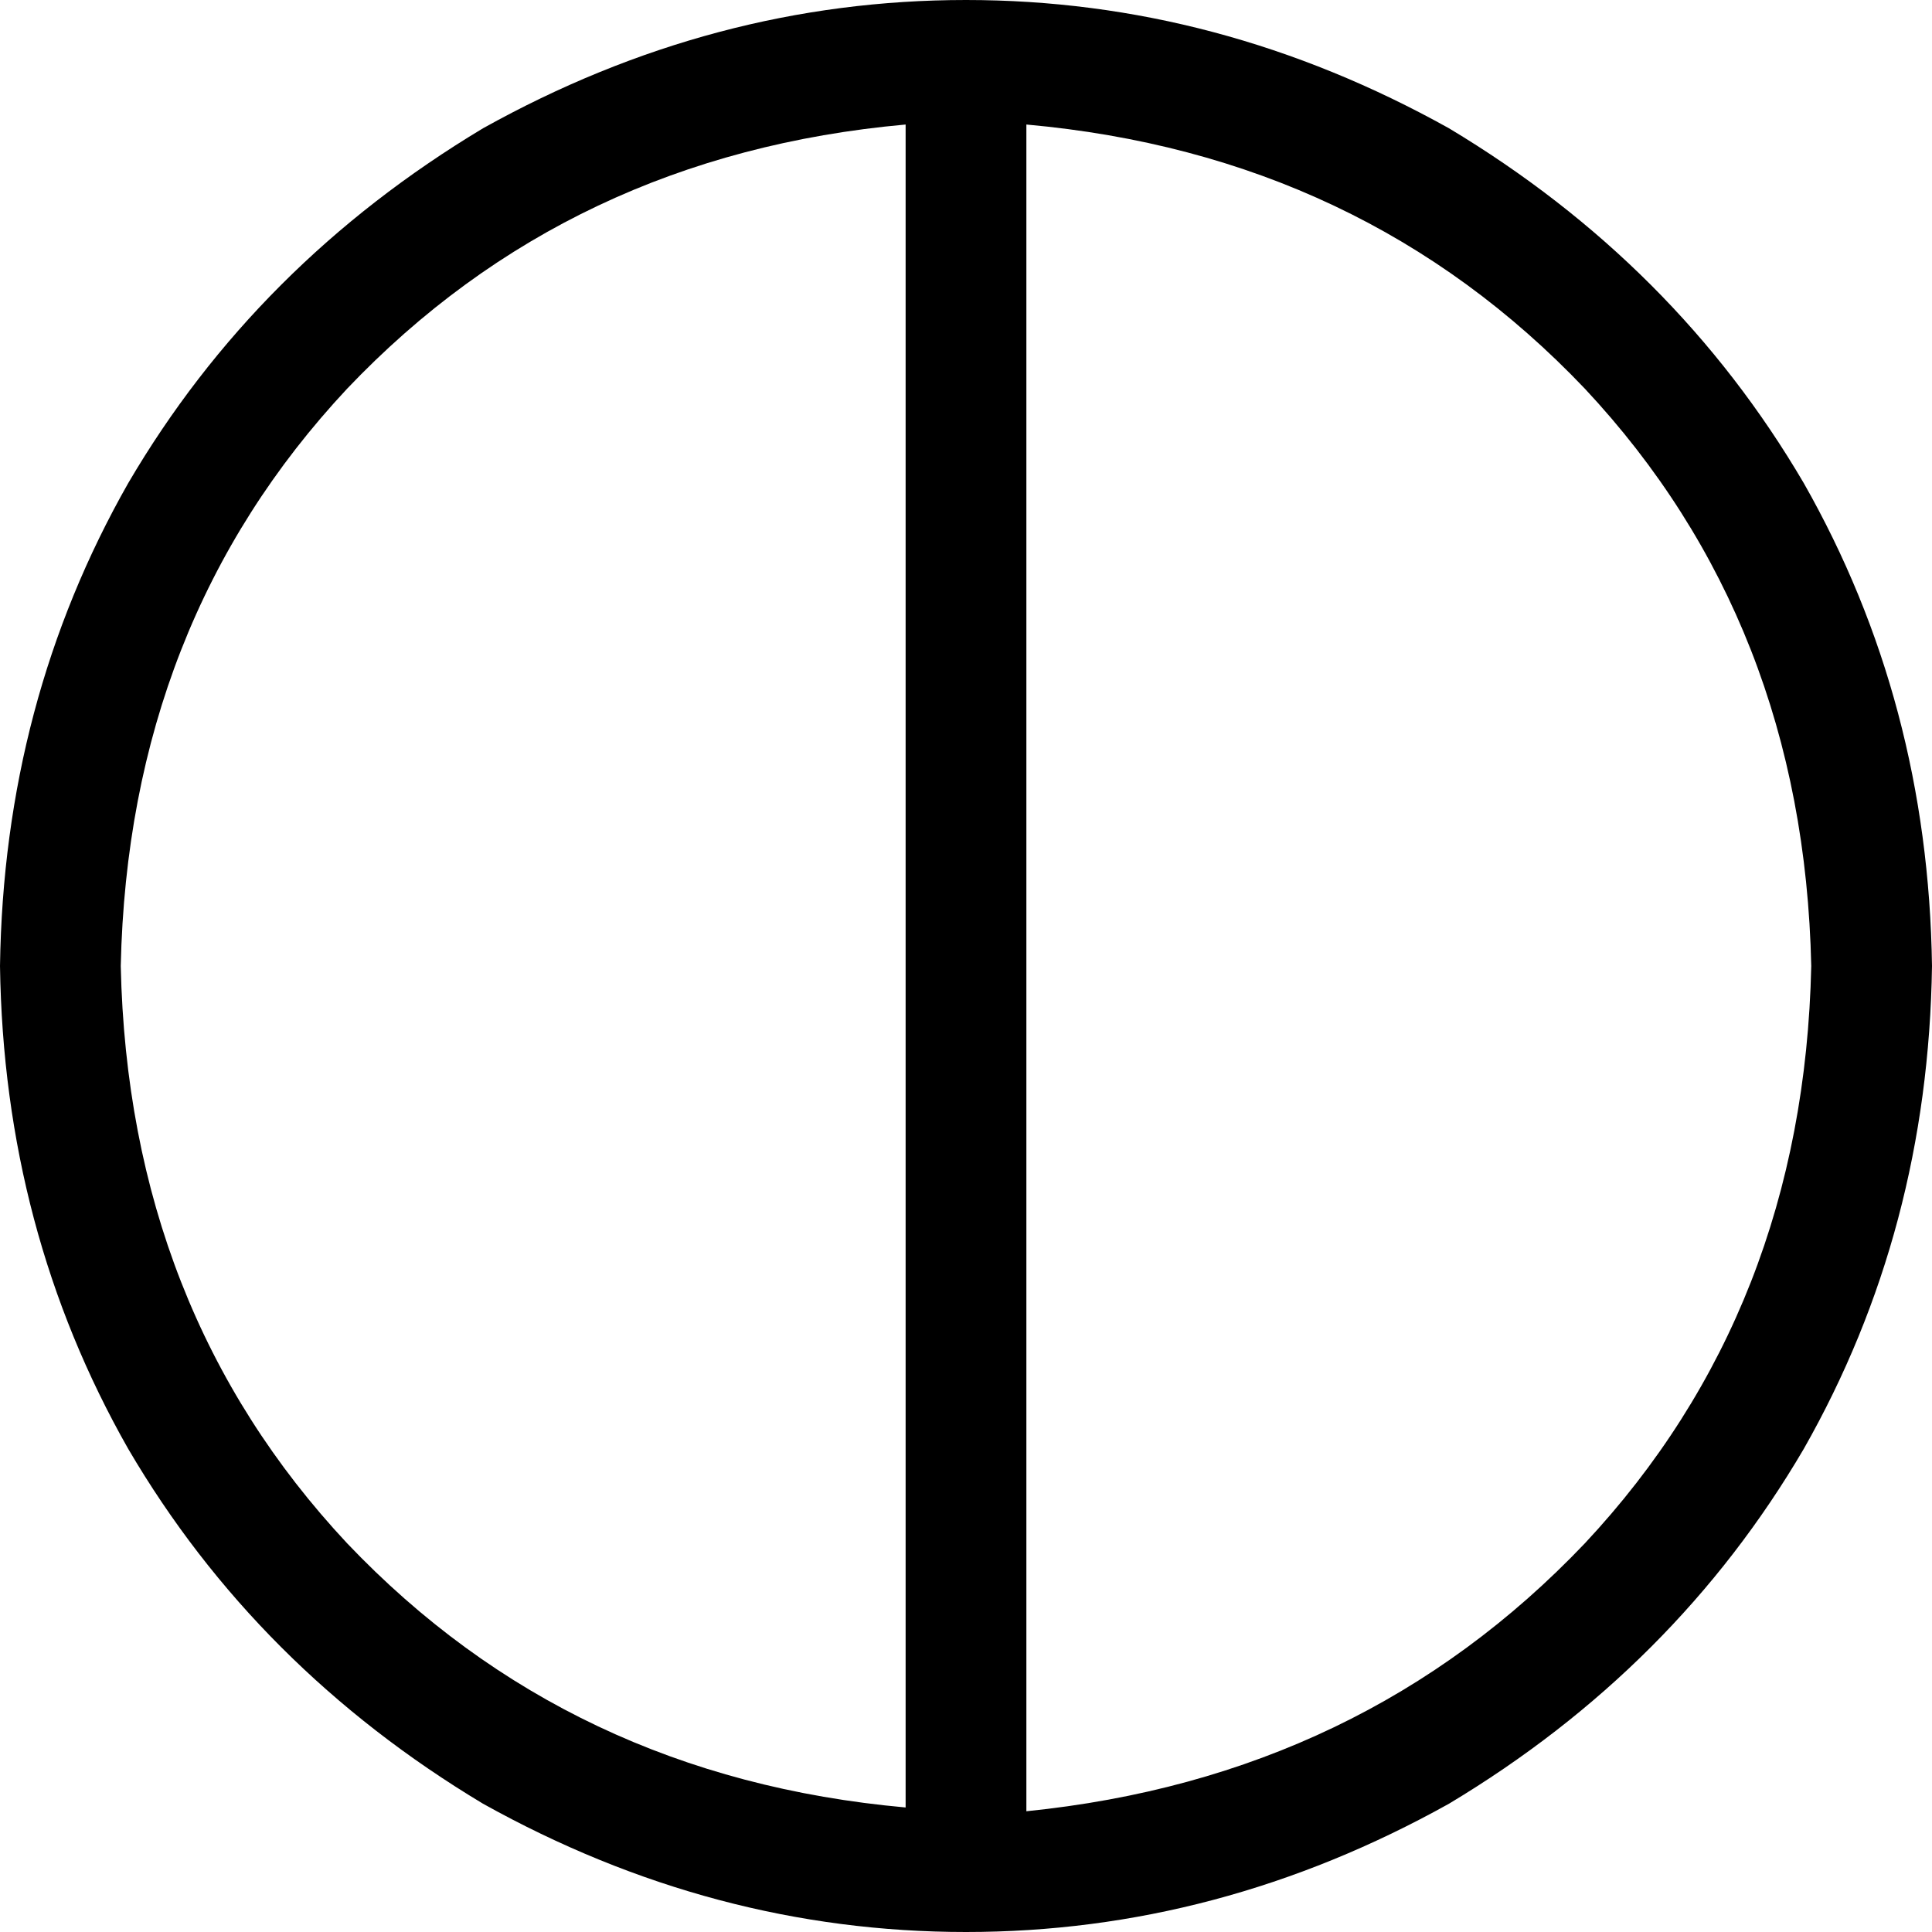 <svg xmlns="http://www.w3.org/2000/svg" viewBox="0 0 512 512">
  <path d="M 240 479 L 240 33 L 240 479 L 240 33 Q 151 41 92 103 Q 34 165 32 256 Q 34 347 92 409 Q 151 471 240 479 L 240 479 Z M 480 256 Q 478 165 420 103 L 420 103 L 420 103 Q 361 41 272 33 L 272 480 L 272 480 Q 361 471 420 409 Q 478 347 480 256 L 480 256 Z M 0 256 Q 1 186 34 128 L 34 128 L 34 128 Q 68 70 128 34 Q 189 0 256 0 Q 323 0 384 34 Q 444 70 478 128 Q 511 186 512 256 Q 511 326 478 384 Q 444 442 384 478 Q 323 512 256 512 Q 189 512 128 478 Q 68 442 34 384 Q 1 326 0 256 L 0 256 Z" />
</svg>